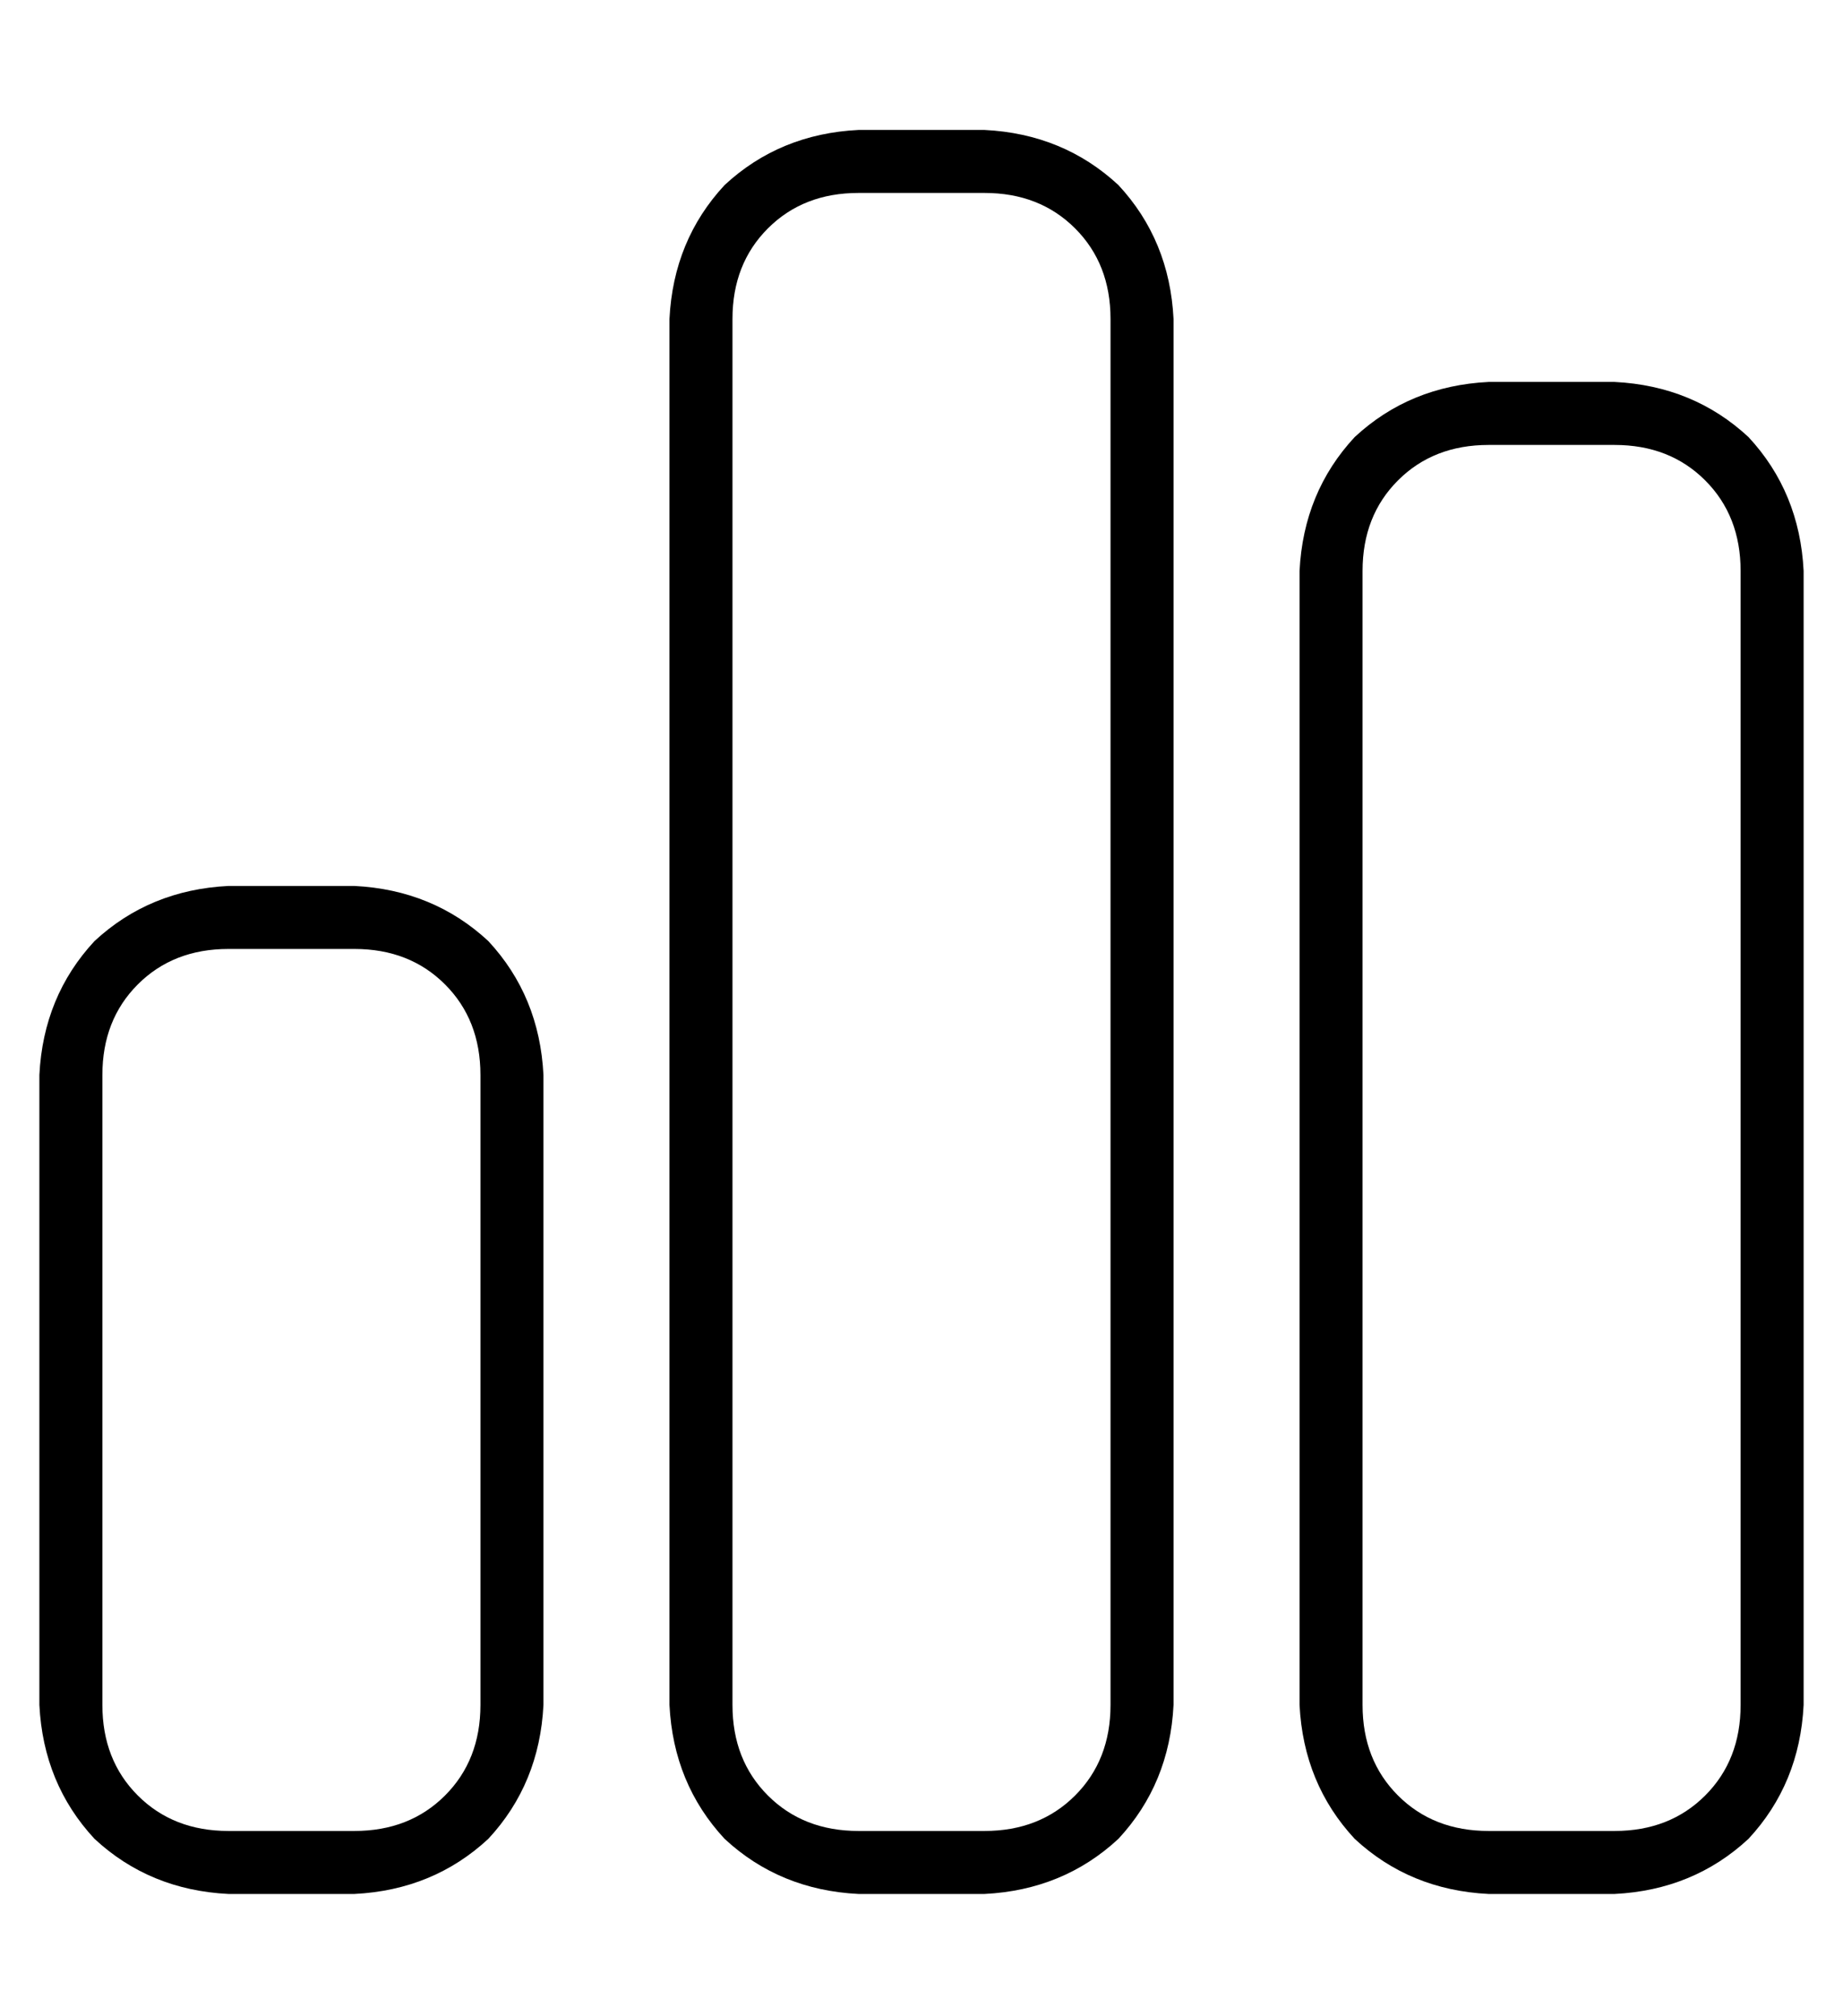 <?xml version="1.0" standalone="no"?>
<!DOCTYPE svg PUBLIC "-//W3C//DTD SVG 1.1//EN" "http://www.w3.org/Graphics/SVG/1.1/DTD/svg11.dtd" >
<svg xmlns="http://www.w3.org/2000/svg" xmlns:xlink="http://www.w3.org/1999/xlink" version="1.1" viewBox="-10 -40 468 512">
   <path fill="currentColor"
d="M240 9q14 0 23 9v0v0q9 9 9 23v352v0q0 14 -9 23t-23 9h-32v0q-14 0 -23 -9t-9 -23v-352v0q0 -14 9 -23t23 -9h32v0zM208 -7q-20 1 -34 14v0v0q-13 14 -14 34v352v0q1 20 14 34q14 13 34 14h32v0q20 -1 34 -14q13 -14 14 -34v-352v0q-1 -20 -14 -34q-14 -13 -34 -14h-32
v0zM80 201q14 0 23 9v0v0q9 9 9 23v160v0q0 14 -9 23t-23 9h-32v0q-14 0 -23 -9t-9 -23v-160v0q0 -14 9 -23t23 -9h32v0zM48 185q-20 1 -34 14v0v0q-13 14 -14 34v160v0q1 20 14 34q14 13 34 14h32v0q20 -1 34 -14q13 -14 14 -34v-160v0q-1 -20 -14 -34q-14 -13 -34 -14h-32
v0zM368 73h32h-32h32q14 0 23 9t9 23v288v0q0 14 -9 23t-23 9h-32v0q-14 0 -23 -9t-9 -23v-288v0q0 -14 9 -23t23 -9v0zM320 105v288v-288v288q1 20 14 34q14 13 34 14h32v0q20 -1 34 -14q13 -14 14 -34v-288v0q-1 -20 -14 -34q-14 -13 -34 -14h-32v0q-20 1 -34 14
q-13 14 -14 34v0z" />
</svg>
